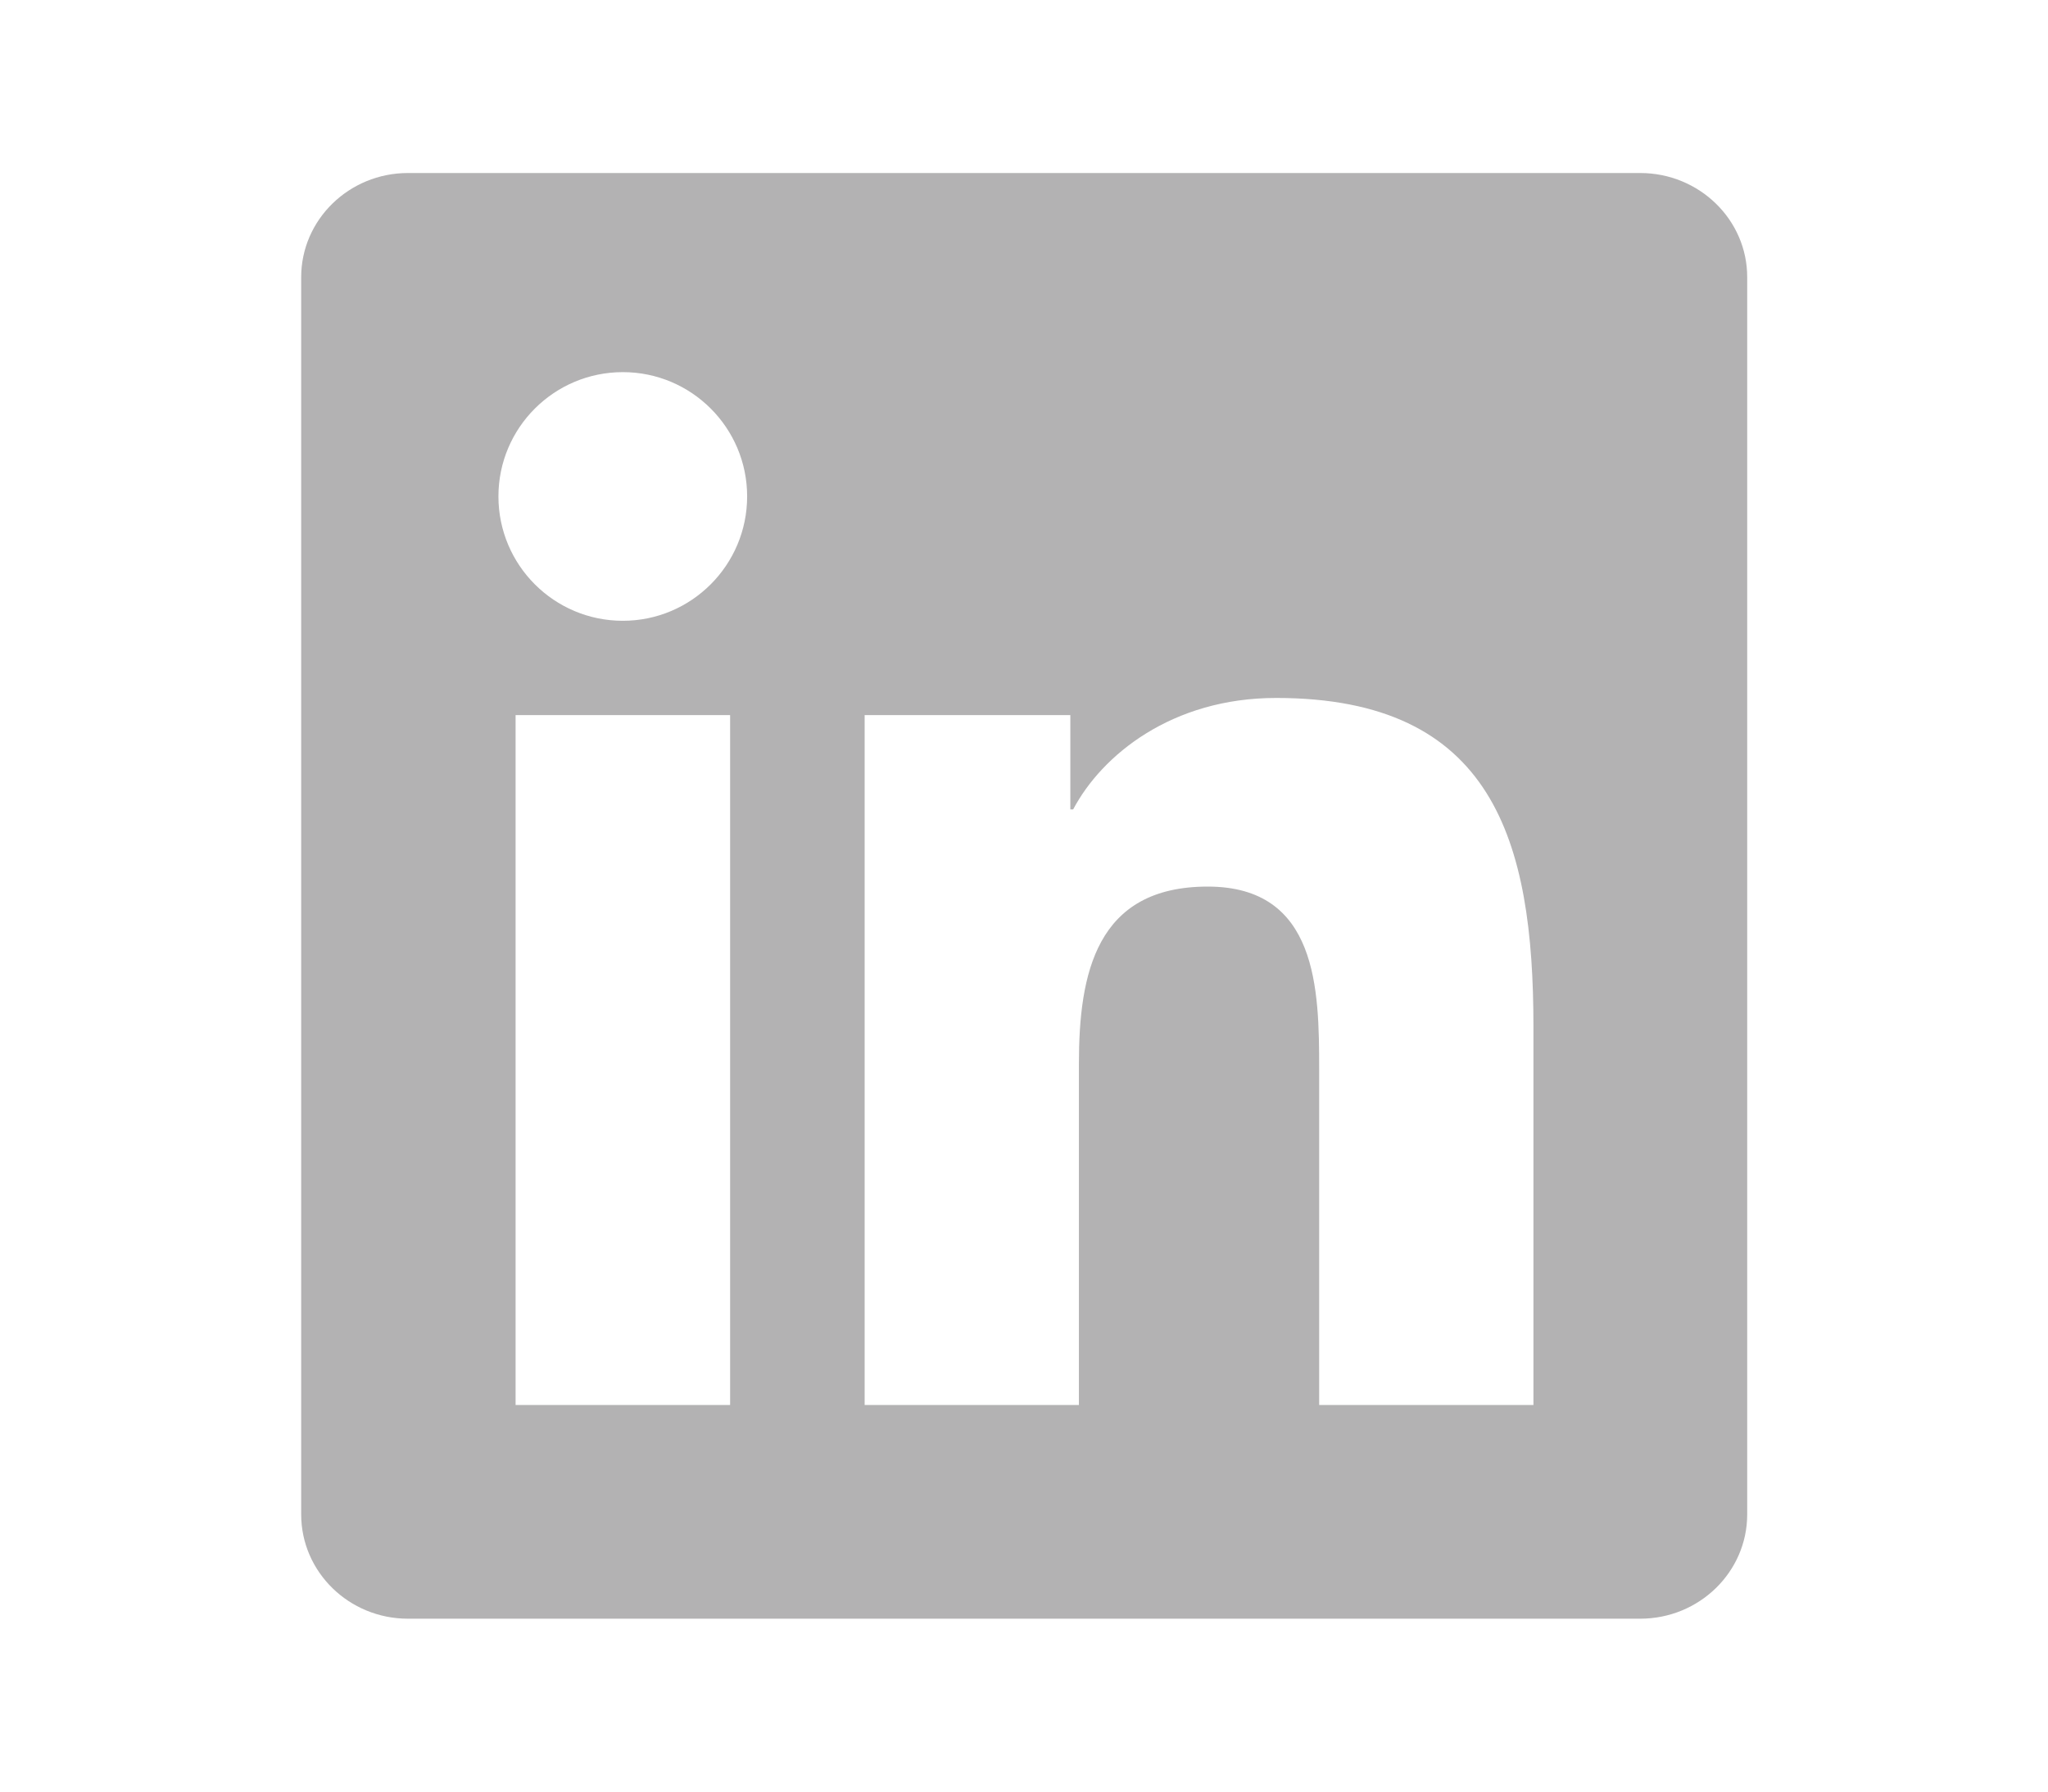 <?xml version="1.0" encoding="utf-8"?>
<!-- Generator: Adobe Illustrator 18.1.1, SVG Export Plug-In . SVG Version: 6.00 Build 0)  -->
<!DOCTYPE svg PUBLIC "-//W3C//DTD SVG 1.1//EN" "http://www.w3.org/Graphics/SVG/1.1/DTD/svg11.dtd">
<svg version="1.1" id="Layer_1" xmlns="http://www.w3.org/2000/svg" xmlns:xlink="http://www.w3.org/1999/xlink" x="0px" y="0px"
	 viewBox="0 0 16 14" enable-background="new 0 0 16 14" xml:space="preserve">
<g>
	<g>
		<g>
			<path fill="#B3B2B3" d="M12.814,1.352H3.187c-0.46,0-0.834,0.365-0.834,0.814v9.668c0,0.45,0.374,0.815,0.834,0.815h9.627
				c0.461,0,0.836-0.365,0.836-0.815V2.167C13.651,1.717,13.275,1.352,12.814,1.352z M5.704,10.979H4.028V5.588h1.676V10.979z
				 M4.866,4.851c-0.537,0-0.972-0.435-0.972-0.972c0-0.536,0.435-0.971,0.972-0.971c0.536,0,0.971,0.435,0.971,0.971
				C5.837,4.415,5.402,4.851,4.866,4.851z M11.98,10.979h-1.674V8.357c0-0.625-0.011-1.429-0.871-1.429
				c-0.872,0-1.006,0.681-1.006,1.384v2.667H6.755V5.588h1.607v0.737h0.022c0.224-0.424,0.77-0.871,1.586-0.871
				c1.697,0,2.01,1.117,2.01,2.568V10.979z"/>
		</g>
	</g>
</g>
</svg>
